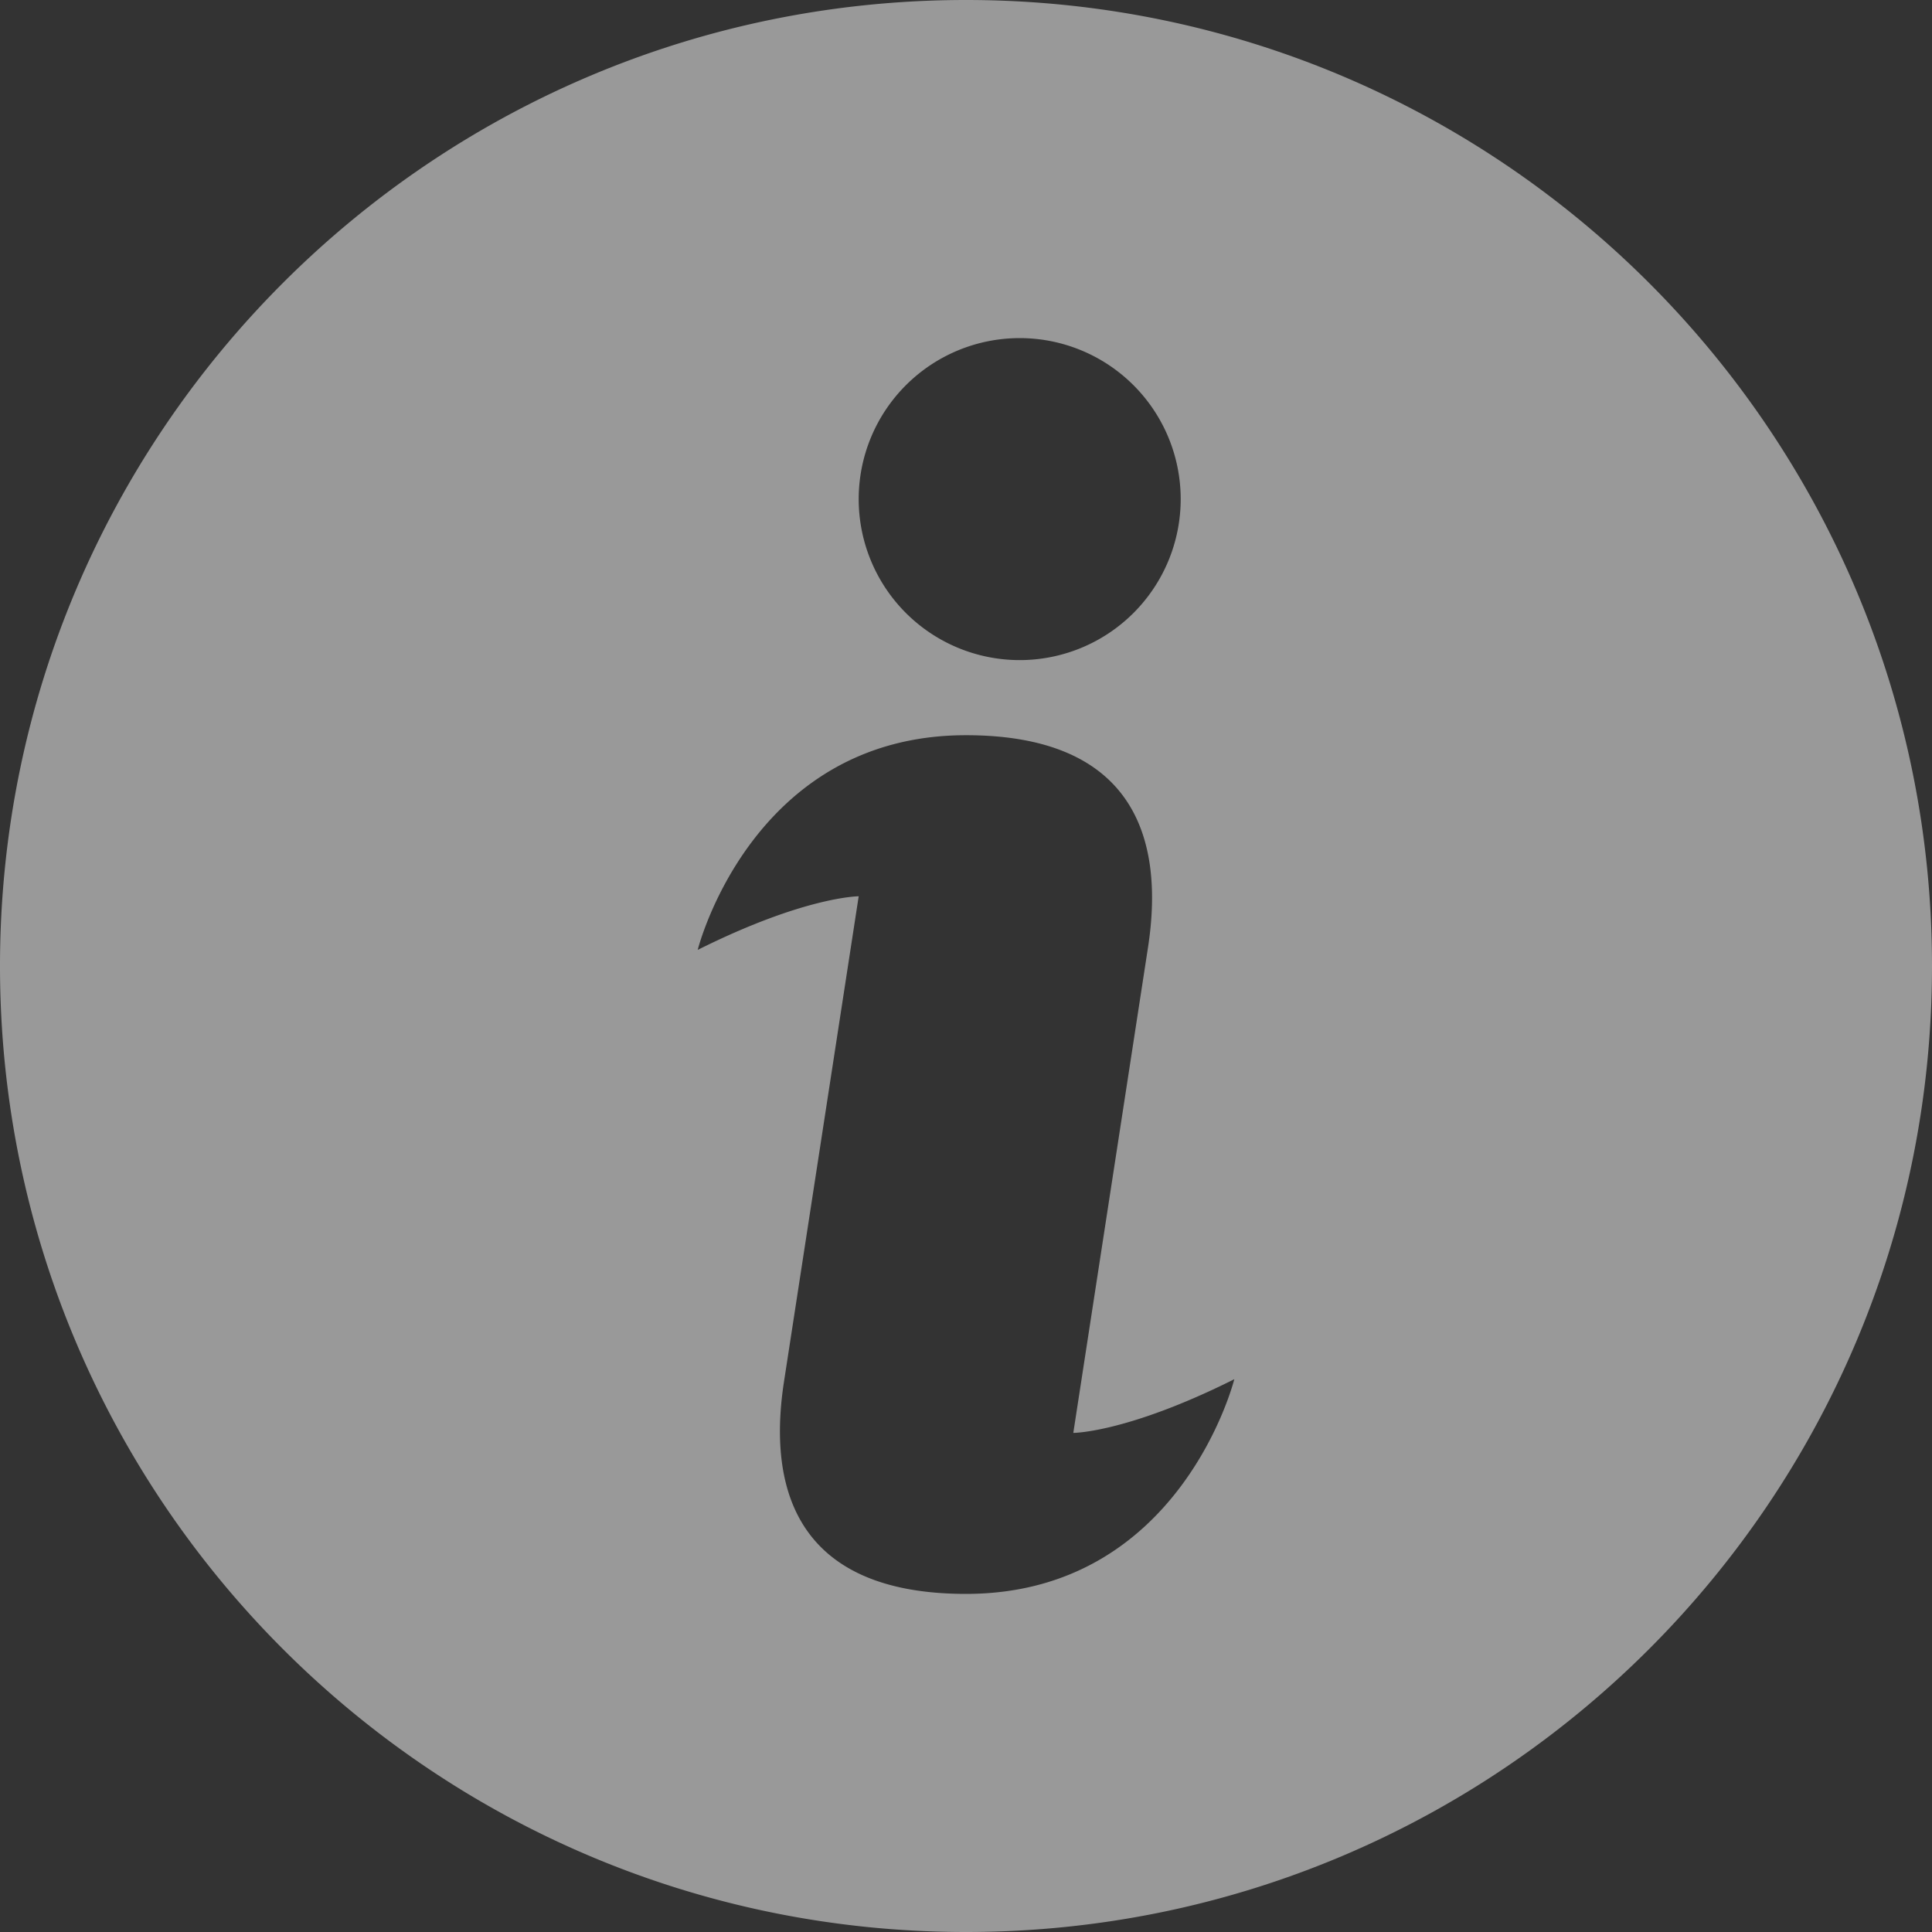<svg xmlns="http://www.w3.org/2000/svg" width="24" height="24" viewBox="0 0 24 24">
    <rect x="0" y="0" width="24" height="24" fill="#333333" stroke="none"/>
    <path fill="#FFF" fill-rule="nonzero" d="M12 24c6.628 0 12-5.373 12-12S18.628 0 12 0 0 5.373 0 12s5.372 12 12 12zm.667-19.8a2 2 0 1 1 0 4 2 2 0 0 1 0-4zM12 9.133c2 0 2.485 1.18 2.261 2.636l-.928 6.031s.667 0 2-.667c0 0-.666 2.667-3.333 2.667-2 0-2.485-1.18-2.261-2.636l.928-6.03s-.667 0-2 .666c0 0 .666-2.667 3.333-2.667z" opacity=".5"/>
</svg>

